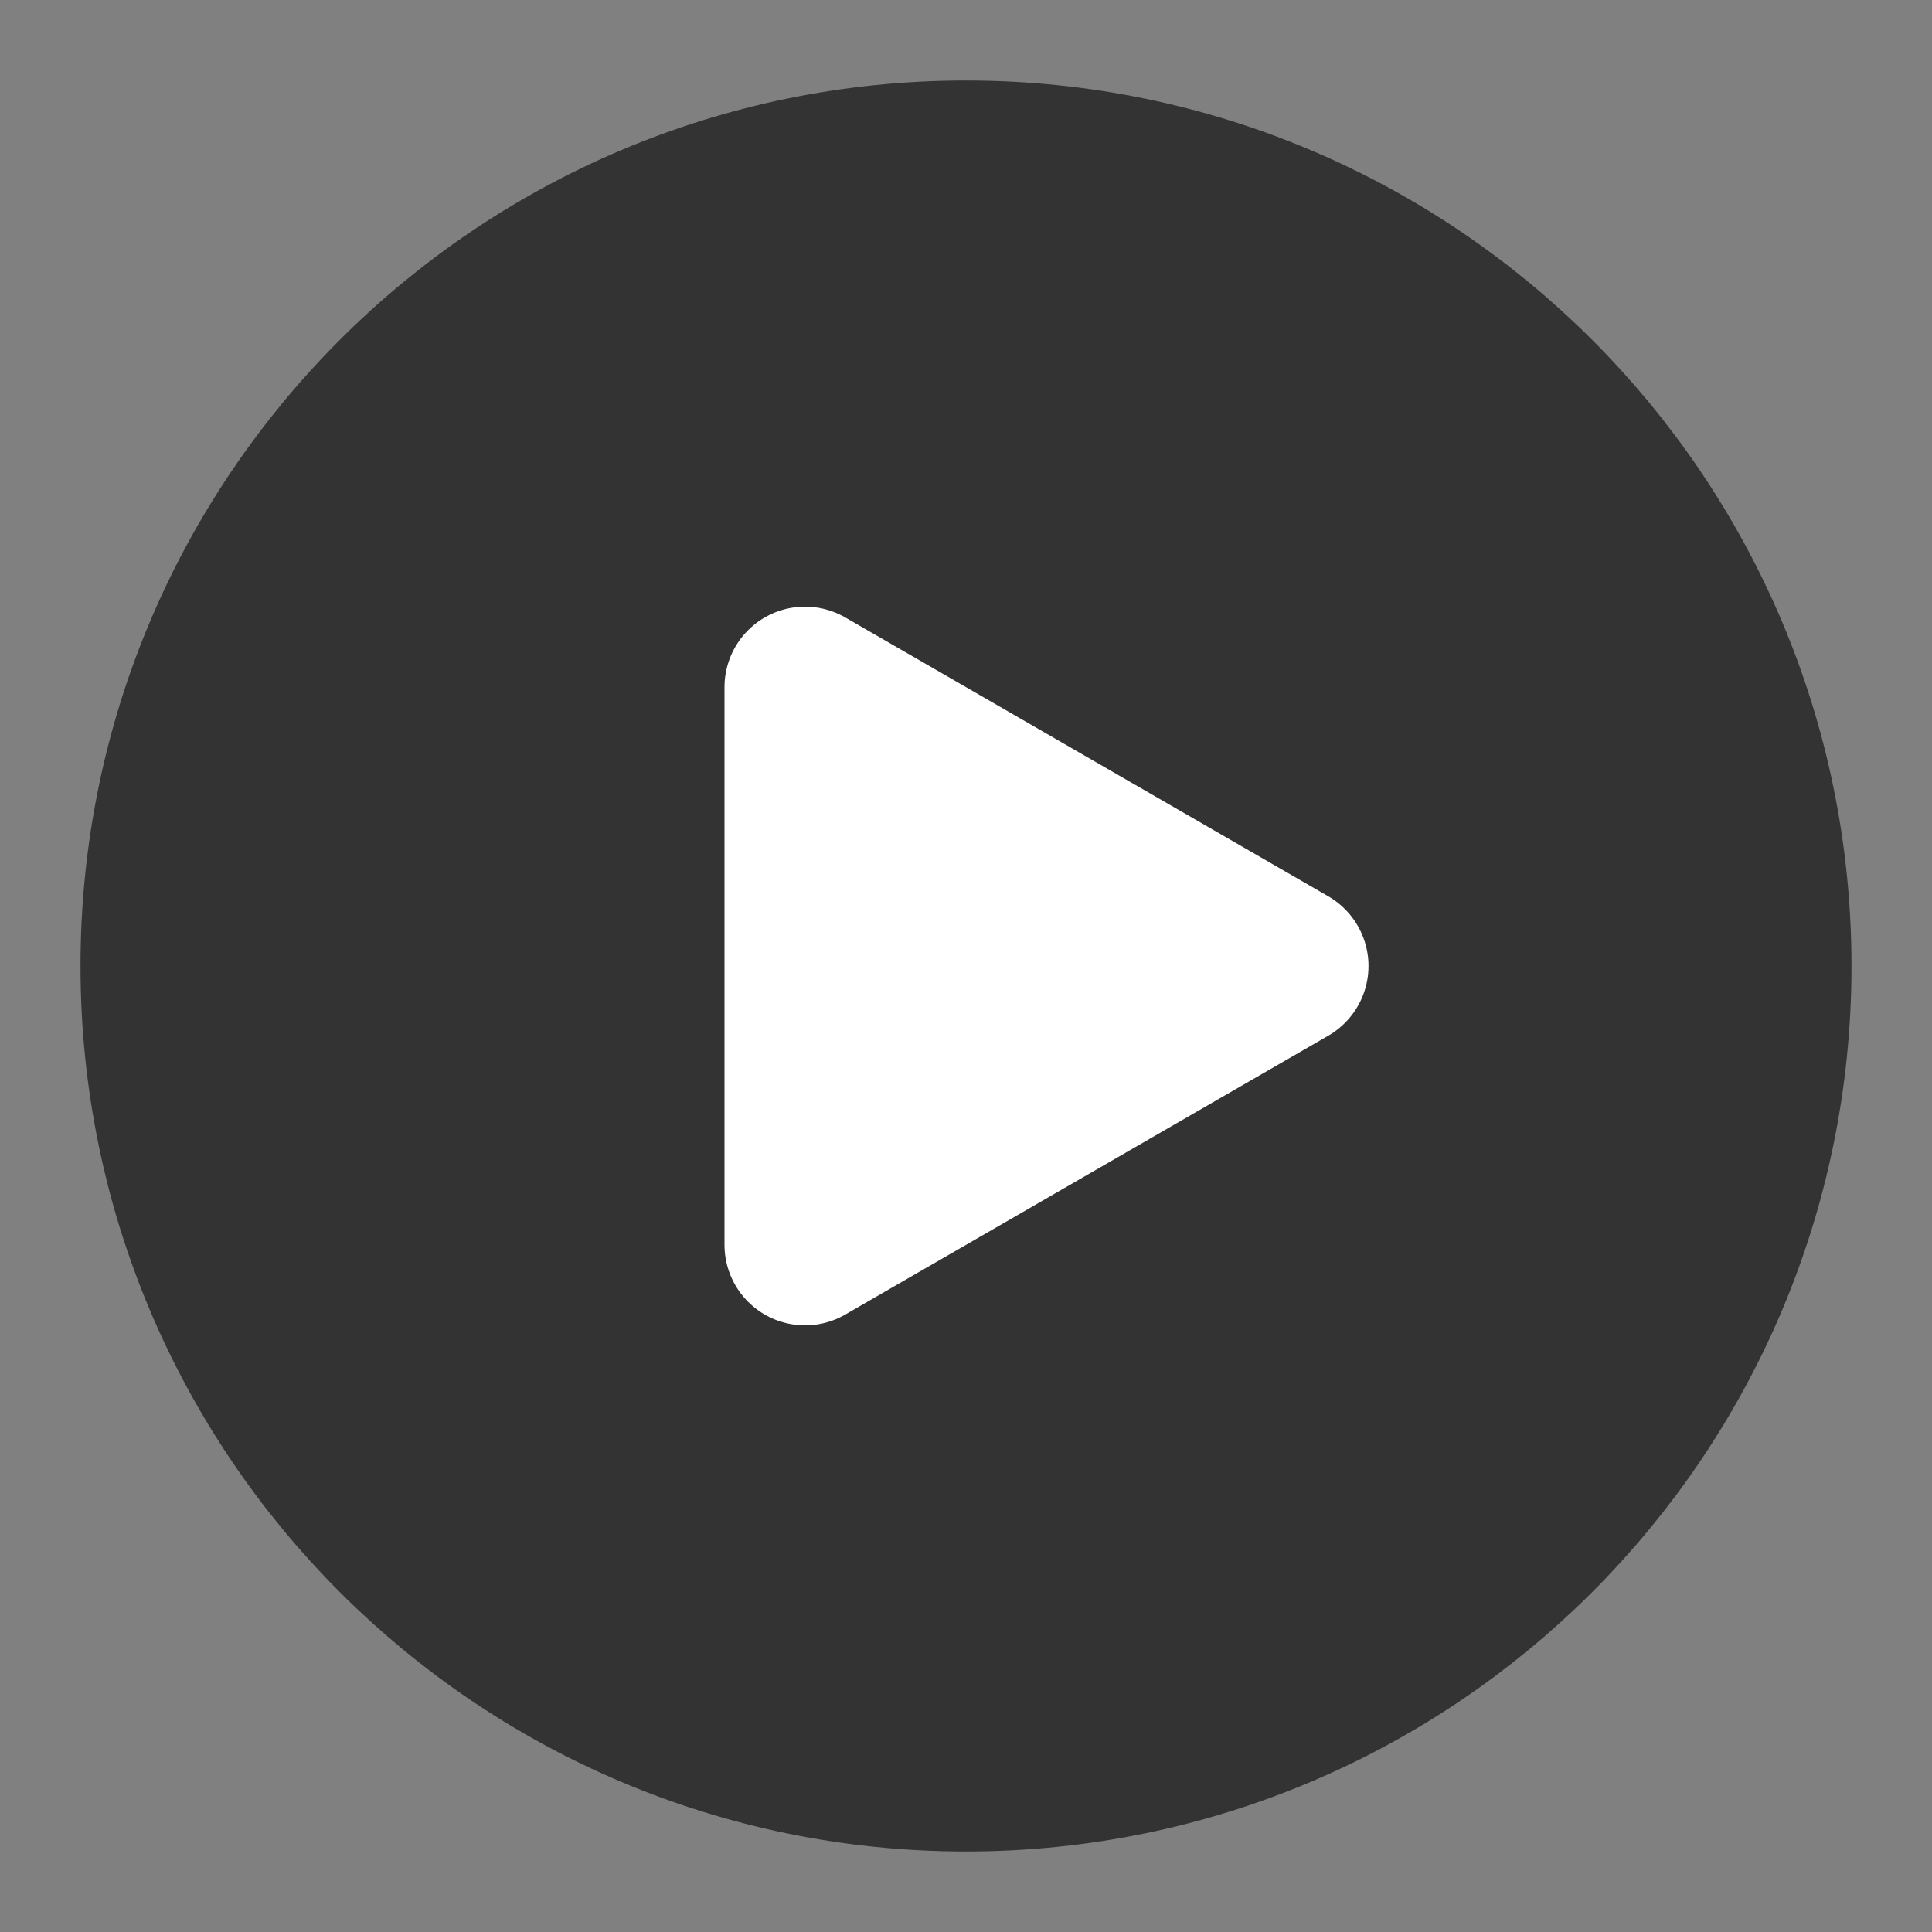 <svg viewBox="0 0 48 48" fill="none" xmlns="http://www.w3.org/2000/svg"><rect x="0" y="0" width="48" height="48" fill="#808080" stroke="none"/><path data-follow-stroke="#333" data-follow-fill="#333" d="M24 44c11.046 0 20-8.954 20-20S35.046 4 24 4 4 12.954 4 24s8.954 20 20 20Z" fill="#333" stroke="#333" stroke-width="4" stroke-linejoin="round"/><path d="M20 24v-6.928l6 3.464L32 24l-6 3.464-6 3.464V24Z" fill="#FFF" stroke="#FFF" stroke-width="4" stroke-linejoin="round"/></svg>